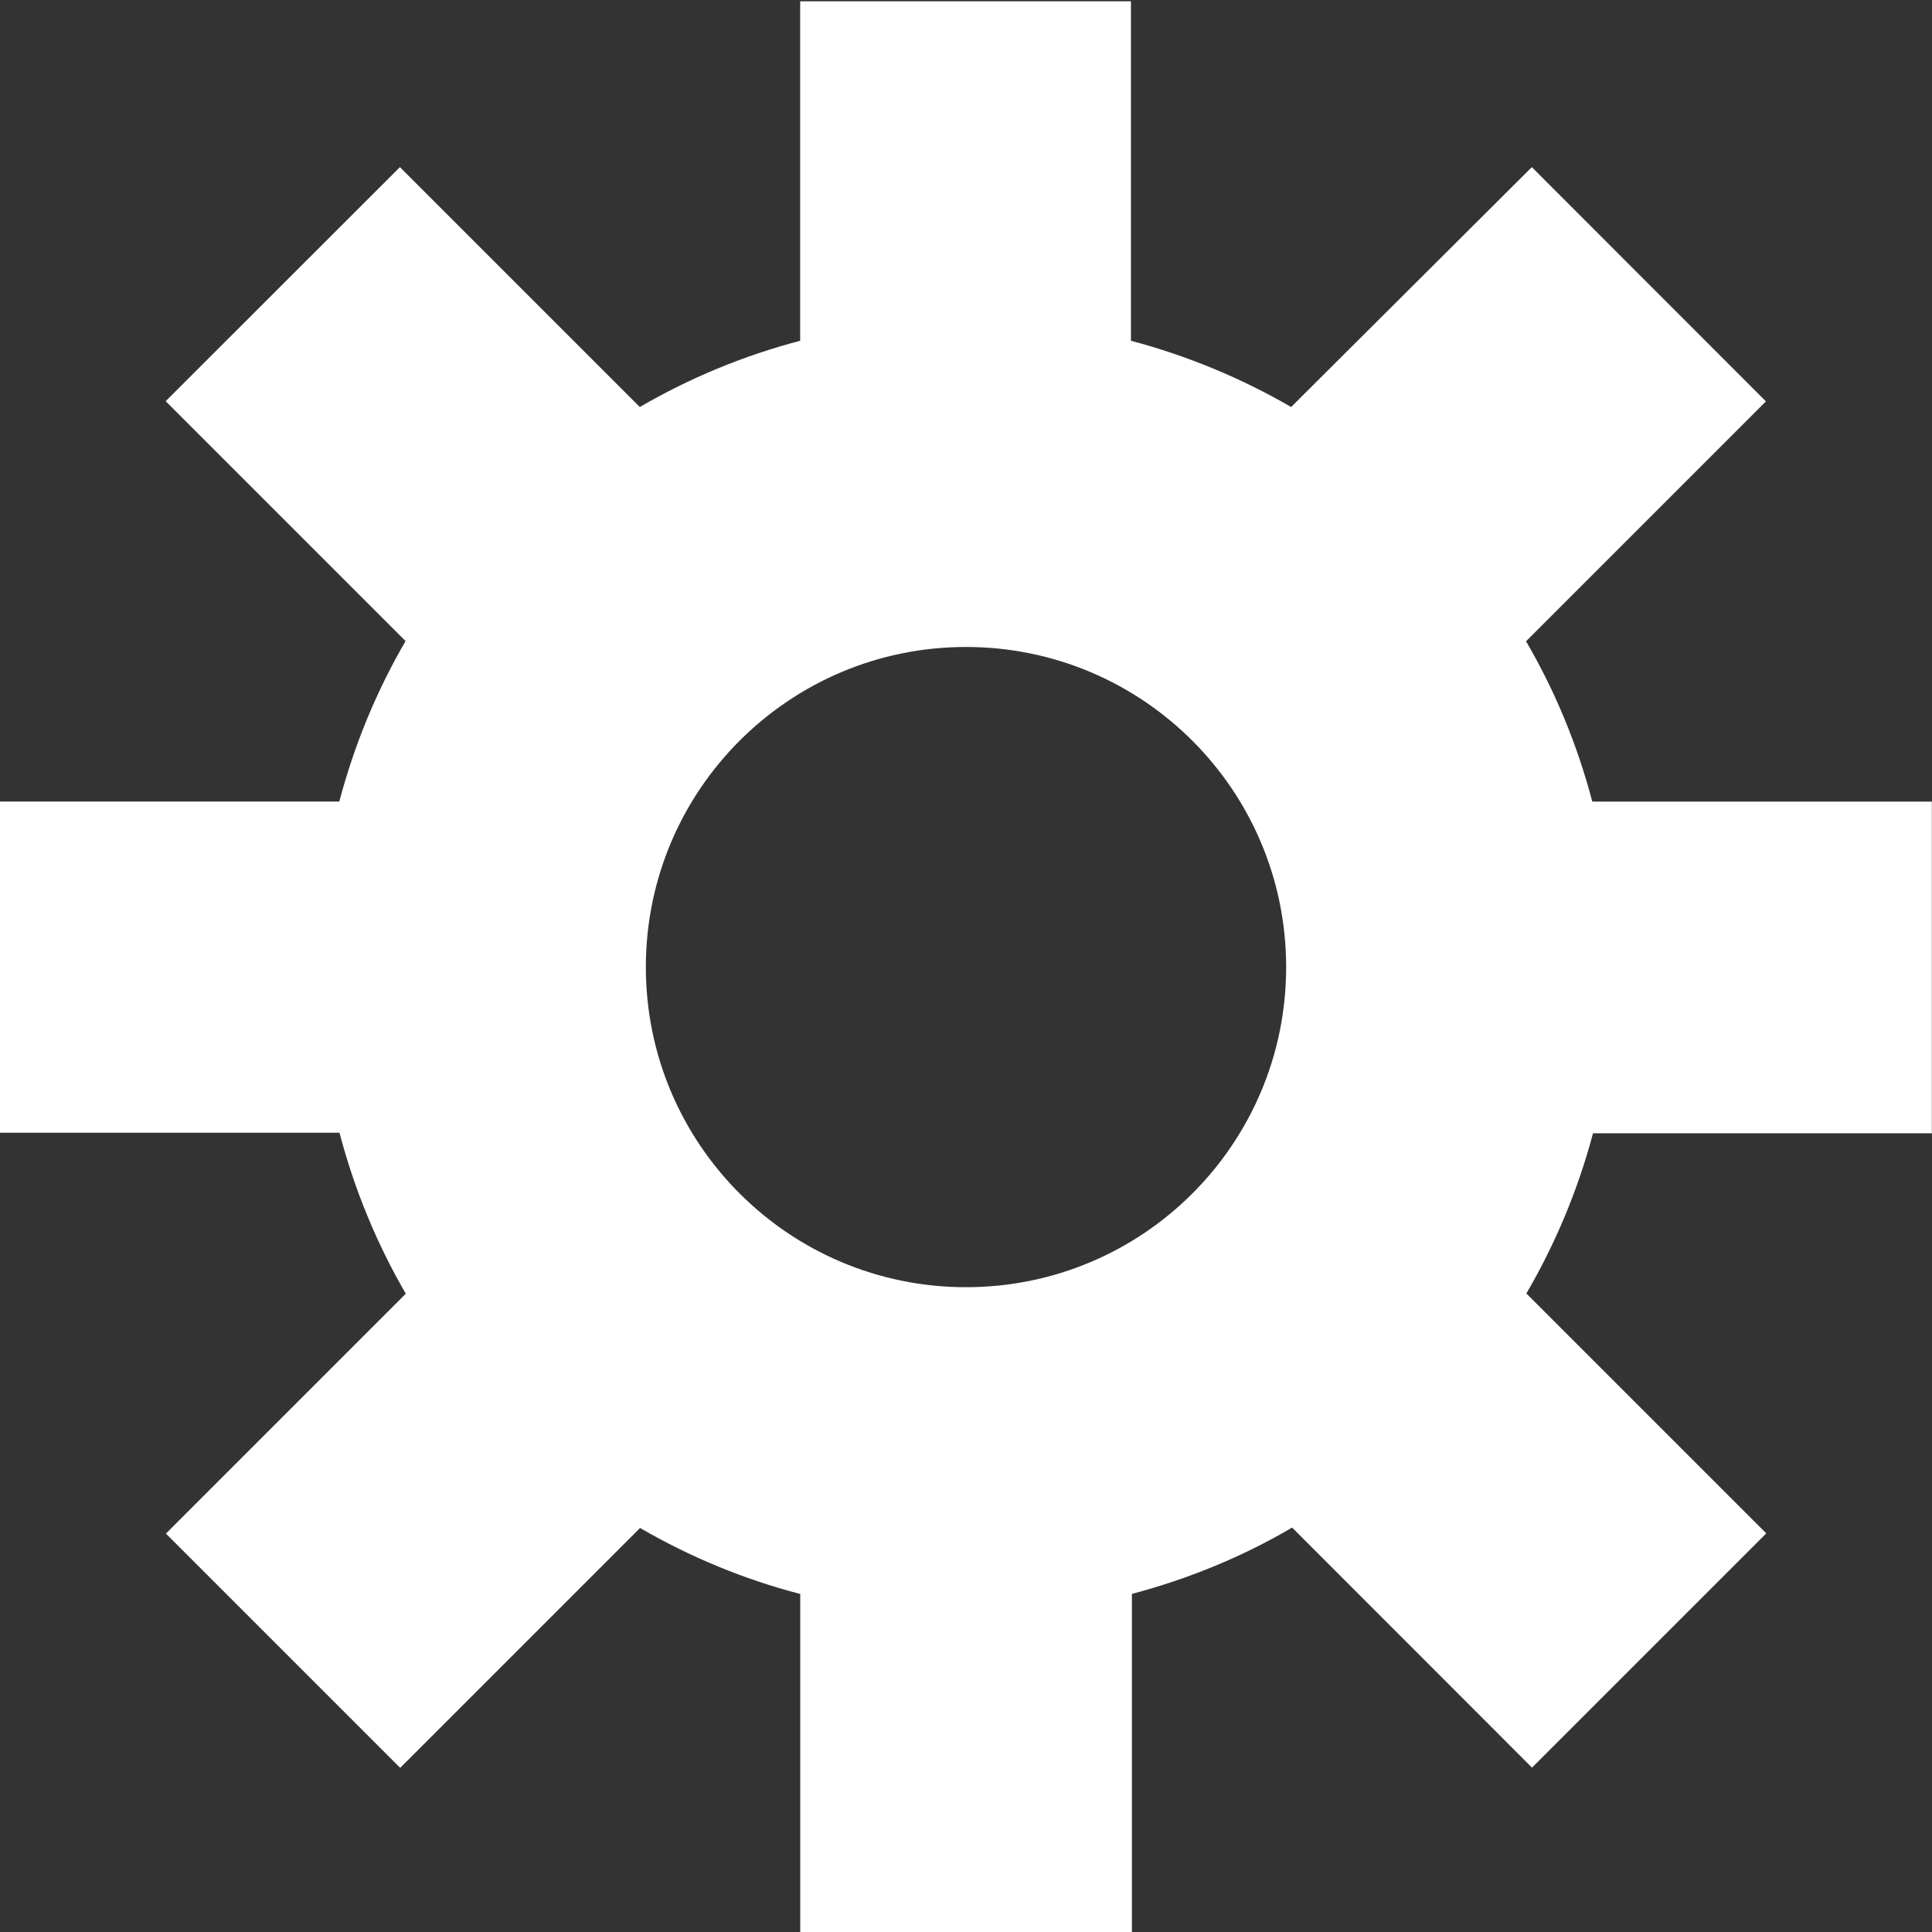 <svg xmlns="http://www.w3.org/2000/svg" width="24" height="24">
  <rect width="100%" height="100%" fill="#333333" stroke="none"/>
  <path fill="#FFF" d="M23.998 14.07V9.958H19.78c-.186-.707-.463-1.375-.823-1.992l2.98-2.98-2.908-2.91-2.99 2.98c-.618-.358-1.286-.636-1.99-.823V.016H9.94v4.217c-.707.186-1.375.464-1.992.823l-2.98-2.98-2.91 2.908 2.98 2.98c-.36.618-.636 1.286-.823 1.993H0v4.114h4.217c.187.71.464 1.38.824 2l-2.98 2.98 2.91 2.91 2.98-2.98c.62.36 1.29.638 1.99.82v4.22h4.12V19.8c.71-.188 1.38-.465 1.99-.824l2.98 2.982 2.91-2.91-2.98-2.98c.36-.616.64-1.284.828-1.99H24zM12 15.99c-2.197 0-3.977-1.78-3.977-3.976 0-2.197 1.78-3.977 3.977-3.977 2.196 0 3.977 1.78 3.977 3.977S14.197 15.99 12 15.99z"/>
</svg>
